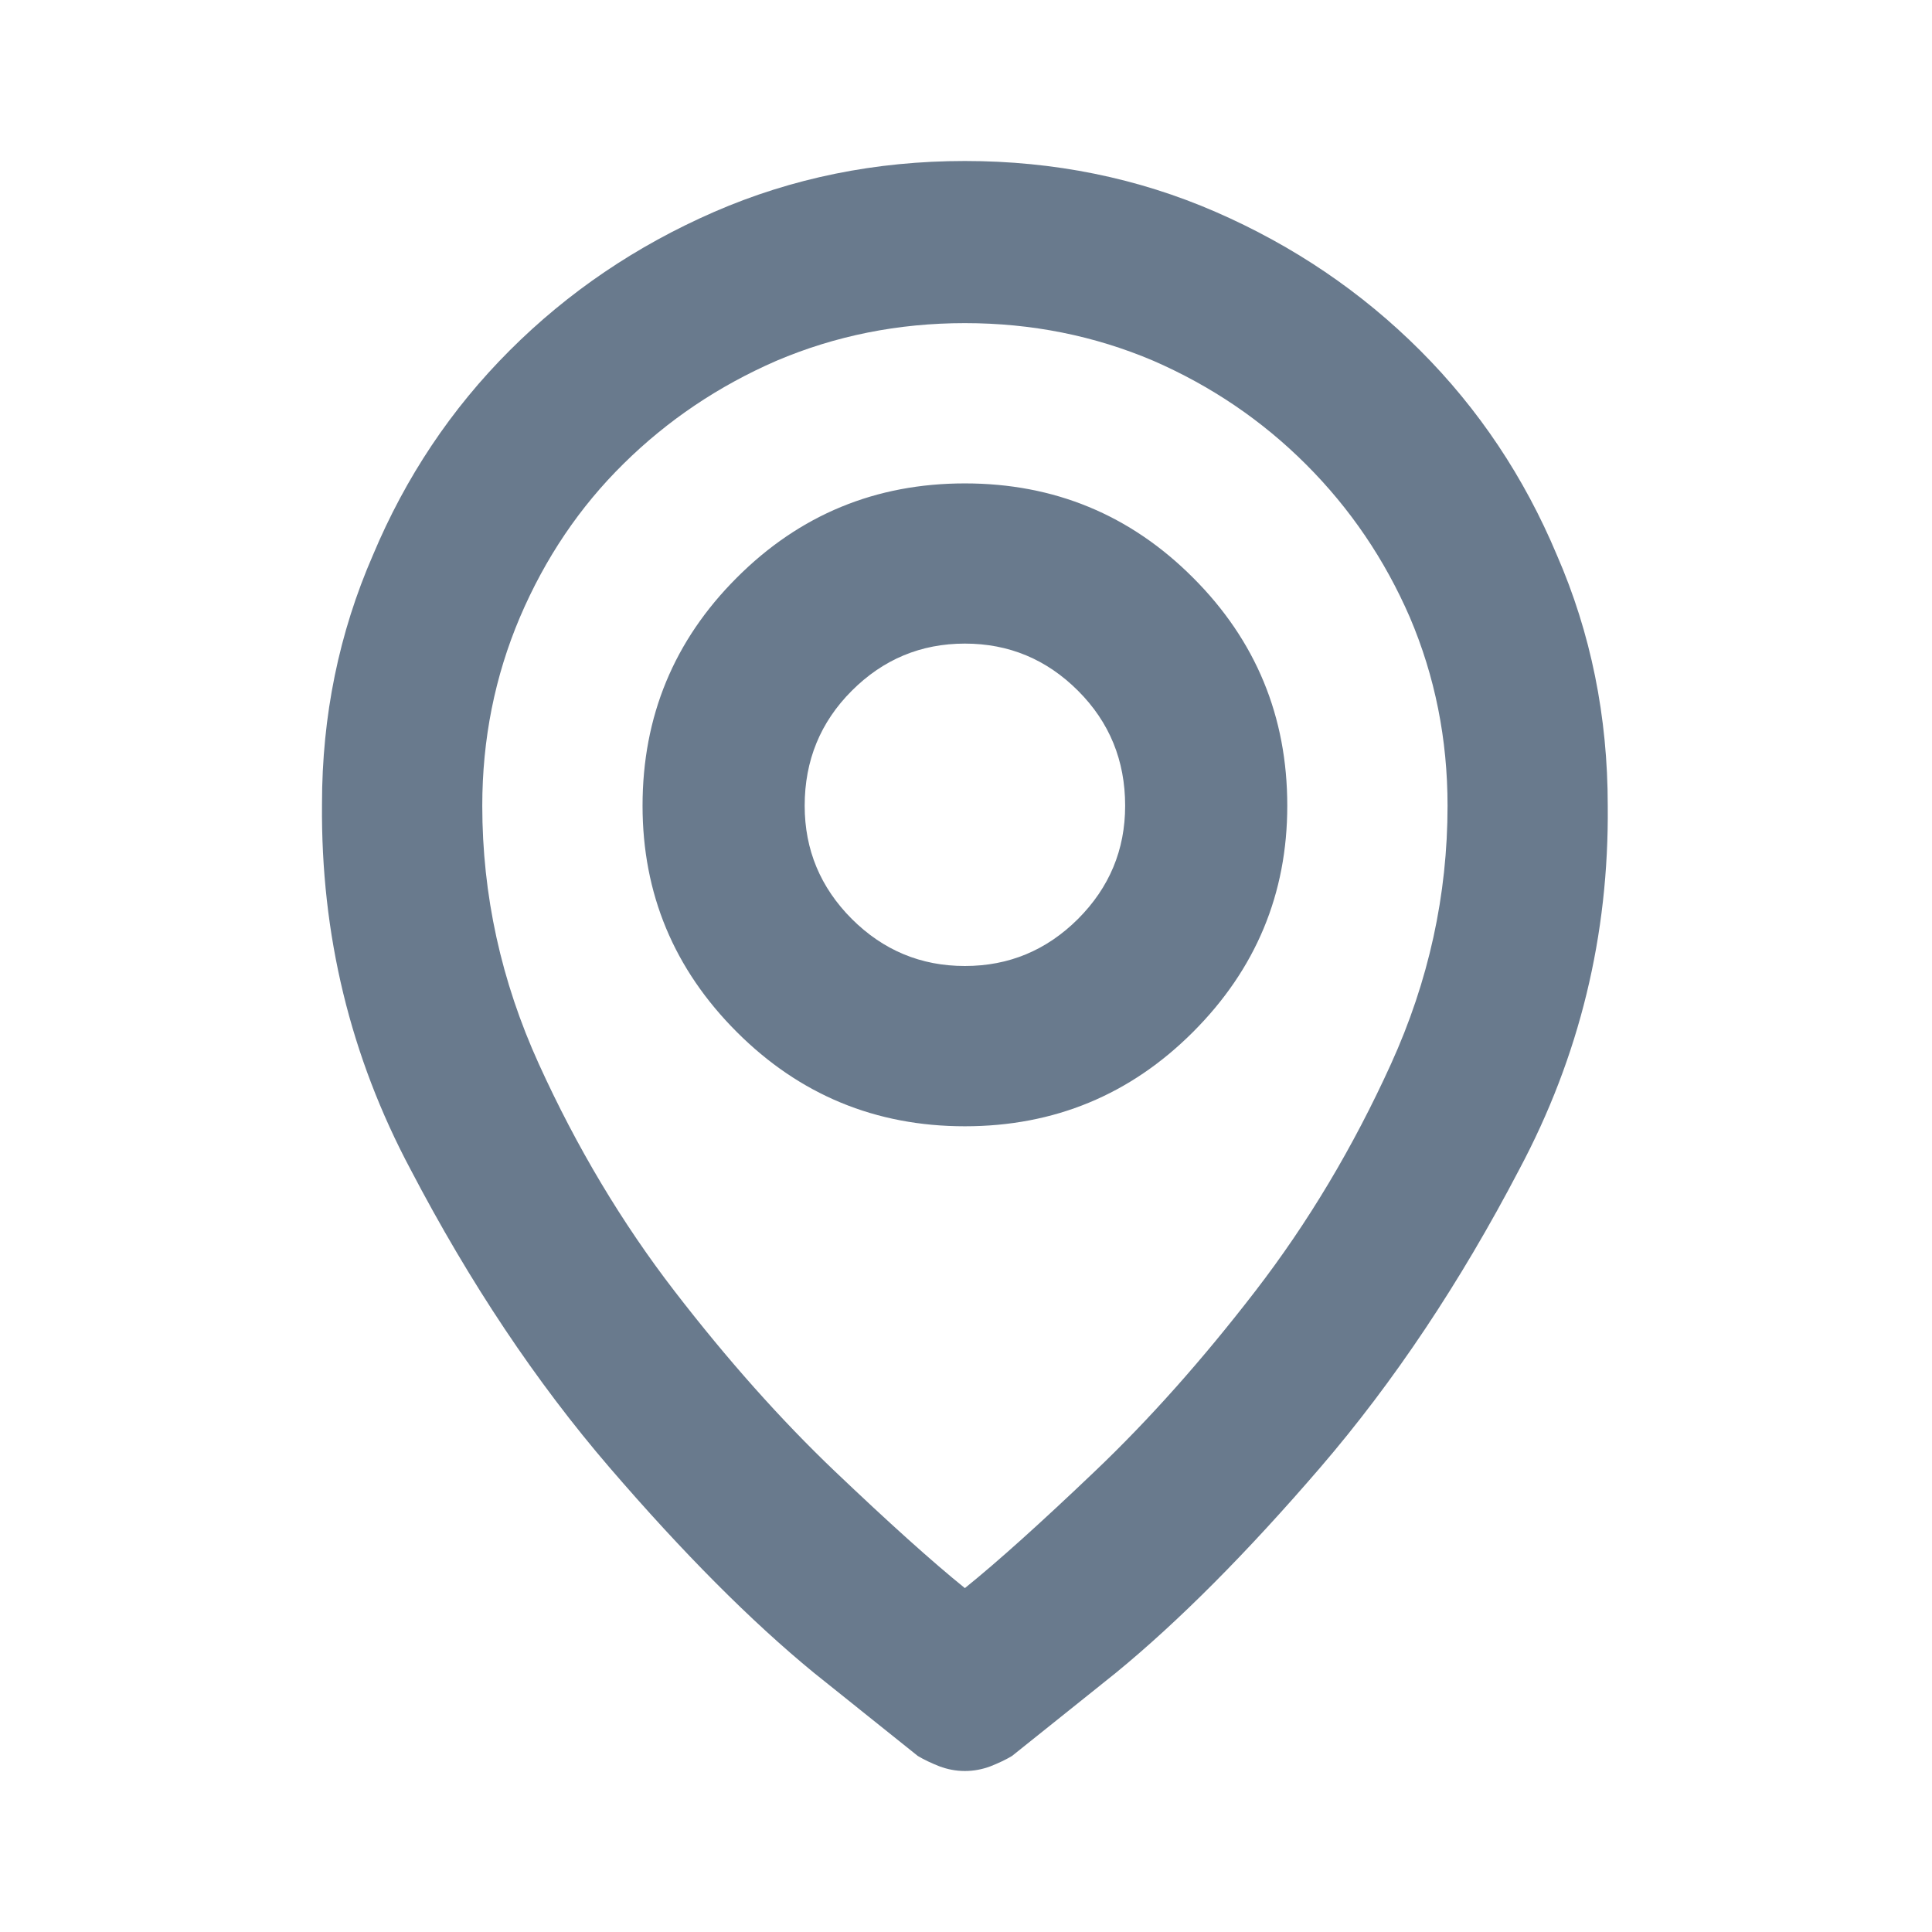<svg width="24" height="24" viewBox="0 0 24 24" fill="none" xmlns="http://www.w3.org/2000/svg">
<path d="M11.986 13.991C13.095 13.991 14.04 13.6 14.82 12.82C15.601 12.039 15.991 11.102 15.991 10.009C15.991 8.901 15.601 7.956 14.82 7.176C14.04 6.395 13.095 6.005 11.986 6.005C10.878 6.005 9.933 6.395 9.153 7.176C8.372 7.956 7.982 8.901 7.982 10.009C7.982 11.102 8.372 12.039 9.153 12.82C9.933 13.6 10.878 13.991 11.986 13.991ZM11.986 7.995C12.533 7.995 13.001 8.19 13.392 8.581C13.782 8.971 13.977 9.447 13.977 10.009C13.977 10.556 13.782 11.024 13.392 11.415C13.001 11.805 12.533 12 11.986 12C11.44 12 10.972 11.805 10.581 11.415C10.191 11.024 9.996 10.556 9.996 10.009C9.996 9.447 10.191 8.971 10.581 8.581C10.972 8.19 11.44 7.995 11.986 7.995ZM11.401 21.813C11.479 21.86 11.569 21.902 11.67 21.942C11.772 21.98 11.877 22 11.986 22C12.096 22 12.201 21.98 12.303 21.942C12.404 21.902 12.494 21.86 12.572 21.813C12.65 21.75 13.079 21.407 13.86 20.782C14.641 20.142 15.488 19.291 16.401 18.23C17.314 17.168 18.138 15.934 18.872 14.529C19.621 13.124 19.988 11.617 19.972 10.009C19.972 8.901 19.762 7.863 19.34 6.895C18.934 5.927 18.368 5.08 17.642 4.354C16.916 3.628 16.069 3.054 15.101 2.632C14.133 2.211 13.095 2 11.986 2C10.878 2 9.84 2.211 8.872 2.632C7.904 3.054 7.057 3.628 6.331 4.354C5.605 5.08 5.039 5.927 4.633 6.895C4.211 7.863 4 8.893 4 9.986C3.985 11.61 4.352 13.124 5.101 14.529C5.835 15.934 6.659 17.168 7.572 18.23C8.485 19.291 9.332 20.142 10.113 20.782C10.893 21.407 11.323 21.75 11.401 21.813ZM11.986 4.014C12.814 4.014 13.595 4.17 14.328 4.482C15.046 4.795 15.679 5.224 16.225 5.77C16.772 6.317 17.201 6.949 17.513 7.667C17.826 8.401 17.982 9.182 17.982 10.009C17.982 11.118 17.748 12.187 17.279 13.218C16.811 14.248 16.249 15.189 15.593 16.04C14.937 16.891 14.274 17.636 13.602 18.276C12.931 18.916 12.392 19.401 11.986 19.728C11.581 19.401 11.042 18.916 10.37 18.276C9.699 17.636 9.036 16.891 8.38 16.04C7.724 15.189 7.162 14.248 6.694 13.218C6.225 12.187 5.991 11.118 5.991 10.009C5.991 9.182 6.147 8.401 6.459 7.667C6.772 6.934 7.201 6.297 7.748 5.759C8.294 5.22 8.926 4.795 9.645 4.482C10.378 4.17 11.159 4.014 11.986 4.014Z" fill="#697A8D"/>
</svg>
